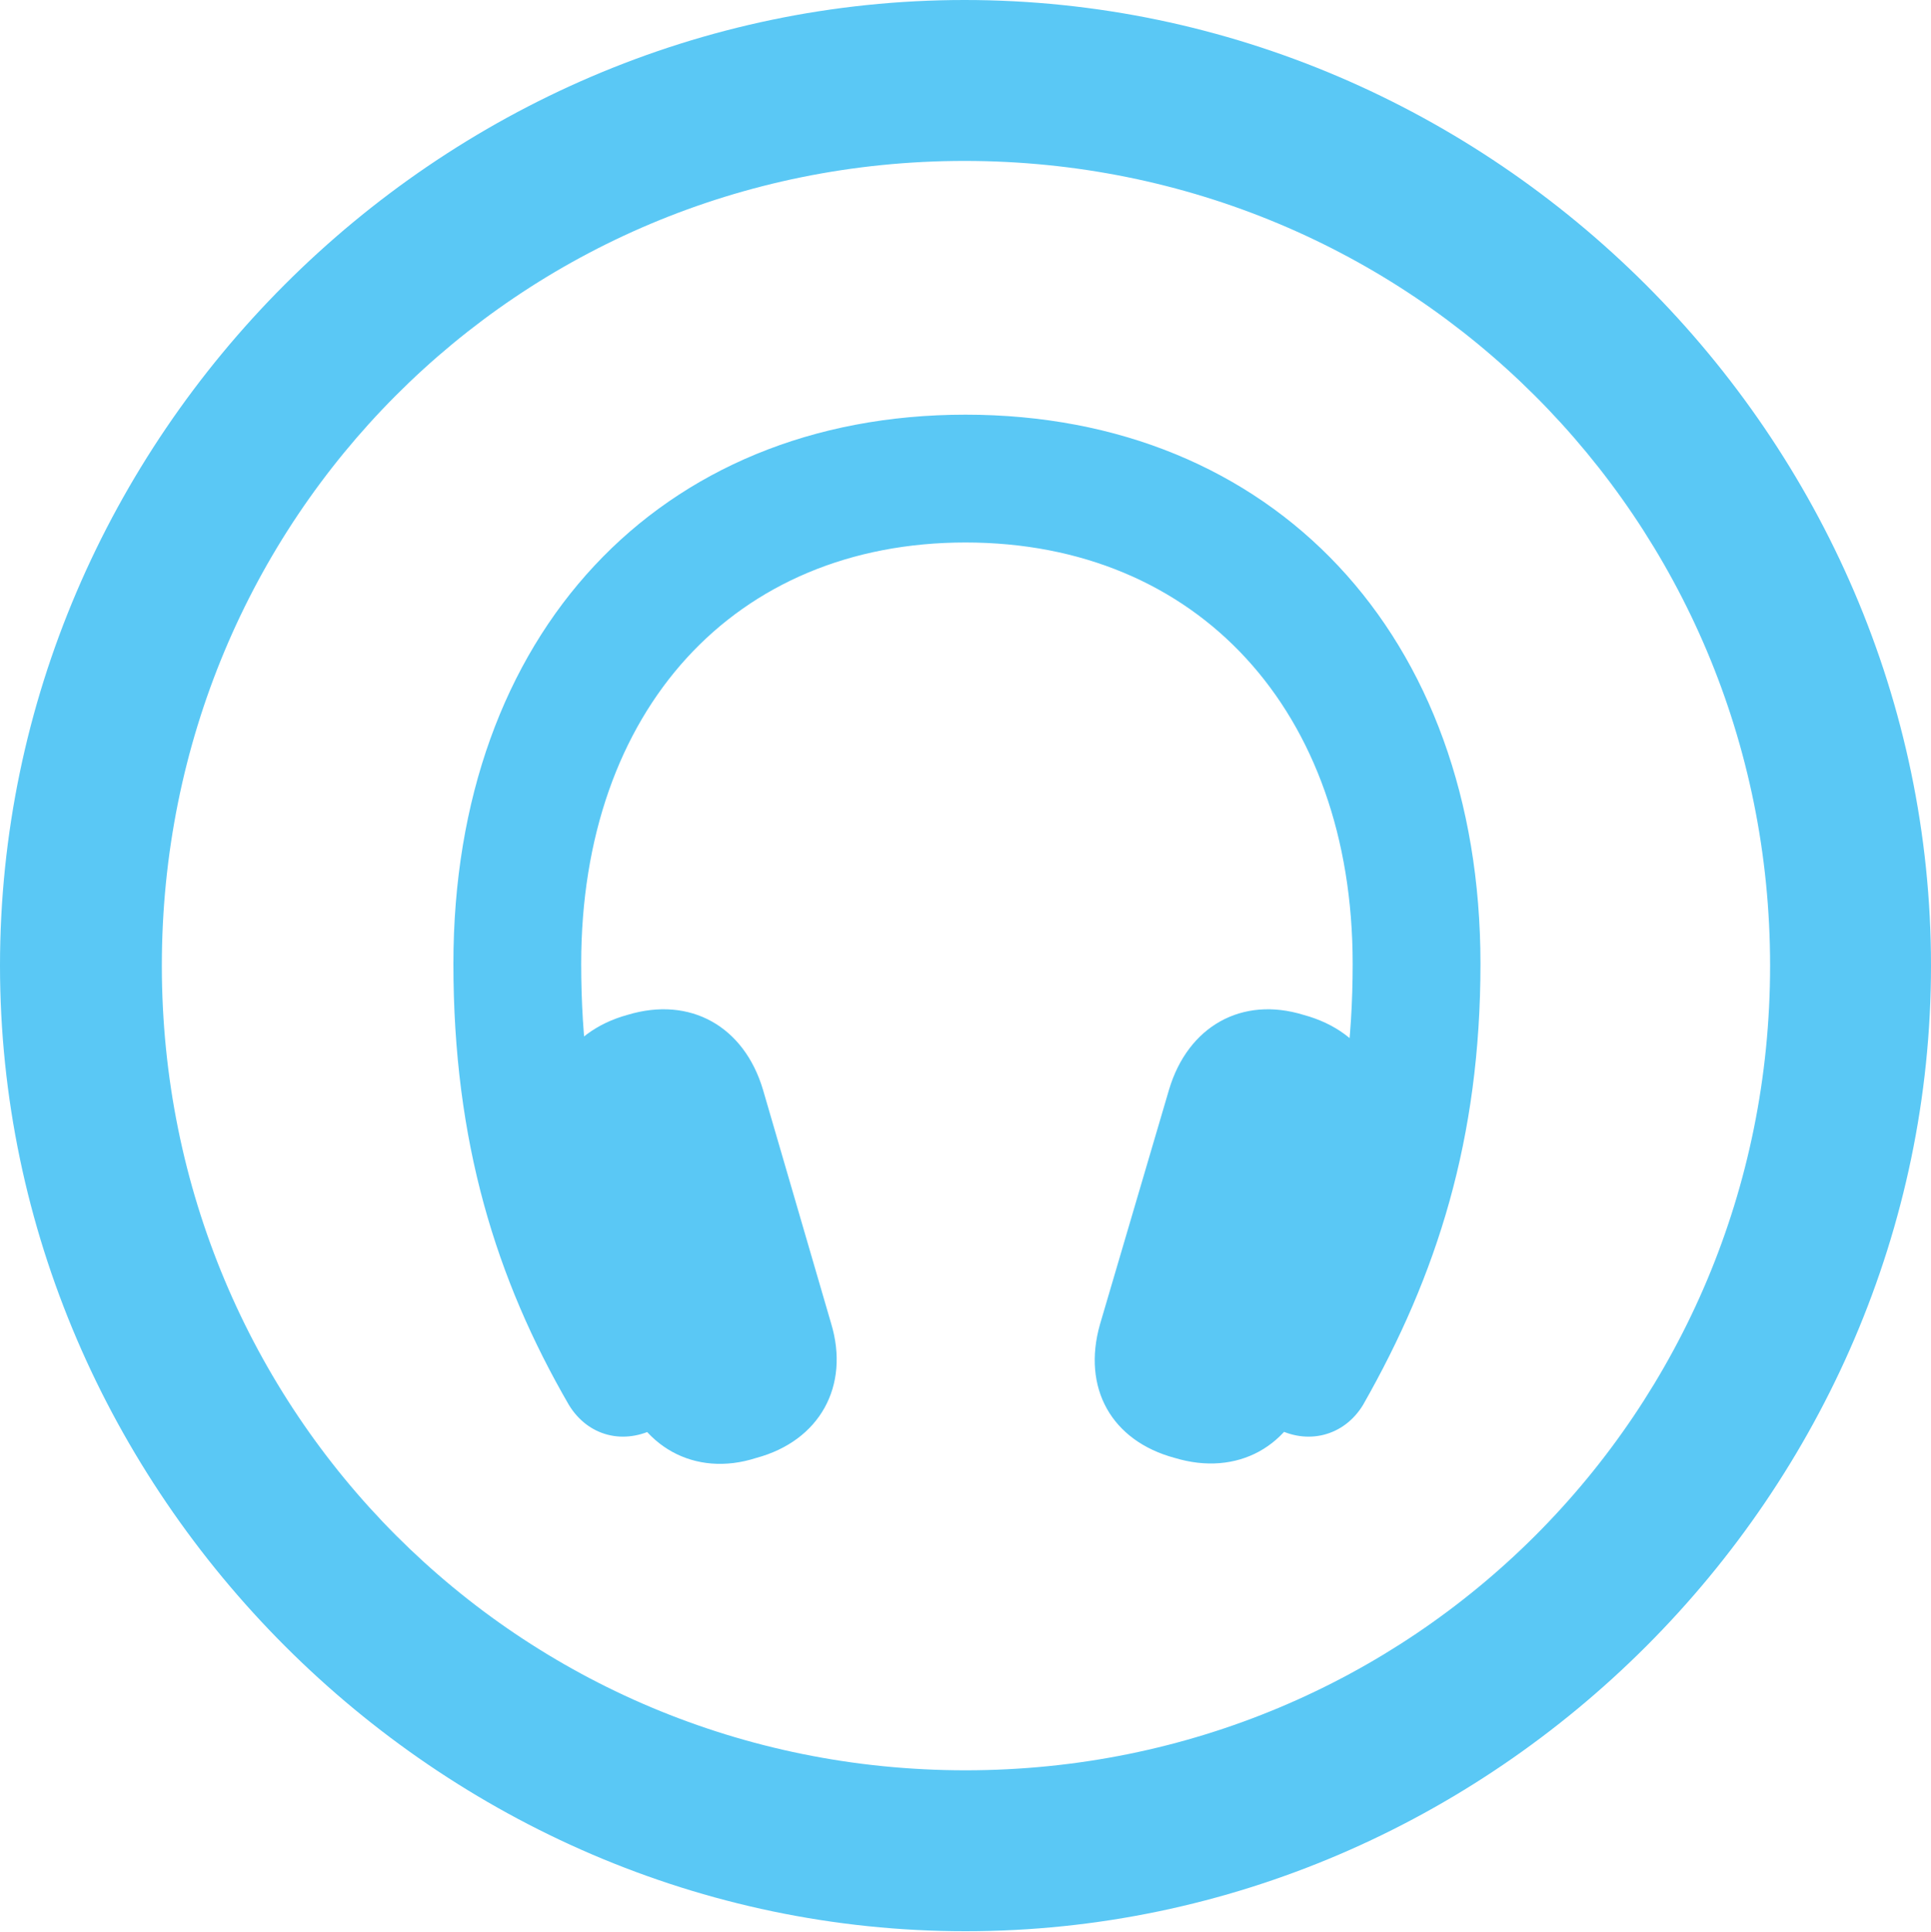 <?xml version="1.0" encoding="UTF-8"?>
<!--Generator: Apple Native CoreSVG 175.5-->
<!DOCTYPE svg
PUBLIC "-//W3C//DTD SVG 1.1//EN"
       "http://www.w3.org/Graphics/SVG/1.1/DTD/svg11.dtd">
<svg version="1.1" xmlns="http://www.w3.org/2000/svg" xmlns:xlink="http://www.w3.org/1999/xlink" width="24.902" height="24.915">
 <g>
  <rect height="24.915" opacity="0" width="24.902" x="0" y="0"/>
  <path d="M12.451 24.902C19.263 24.902 24.902 19.25 24.902 12.451C24.902 5.64 19.25 0 12.439 0C5.64 0 0 5.64 0 12.451C0 19.25 5.652 24.902 12.451 24.902ZM12.451 22.827C6.689 22.827 2.087 18.213 2.087 12.451C2.087 6.689 6.677 2.075 12.439 2.075C18.201 2.075 22.827 6.689 22.827 12.451C22.827 18.213 18.213 22.827 12.451 22.827ZM5.847 12.427C5.847 14.722 6.396 16.492 7.336 18.115C7.581 18.518 8.044 18.64 8.472 18.408C8.862 18.201 8.984 17.712 8.765 17.273C7.959 15.796 7.495 14.416 7.495 12.427C7.495 9.155 9.473 6.995 12.451 6.995C15.442 6.995 17.444 9.167 17.444 12.427C17.444 14.404 16.98 15.808 16.15 17.273C15.918 17.7 16.052 18.189 16.443 18.408C16.858 18.64 17.334 18.518 17.578 18.115C18.53 16.443 19.092 14.685 19.092 12.427C19.092 8.191 16.419 5.347 12.451 5.347C8.496 5.347 5.847 8.179 5.847 12.427ZM8.008 17.847C8.24 18.652 8.96 19.055 9.753 18.799C10.571 18.579 10.962 17.871 10.718 17.065L9.839 14.05C9.595 13.232 8.899 12.842 8.093 13.086C7.288 13.306 6.885 14.014 7.129 14.807ZM16.895 17.847L17.773 14.807C18.018 14.002 17.627 13.306 16.809 13.086C16.016 12.842 15.32 13.232 15.076 14.05L14.185 17.078C13.953 17.895 14.331 18.579 15.149 18.799C15.955 19.043 16.663 18.652 16.895 17.847Z" fill="#5ac8f5"/>
 </g>
</svg>

